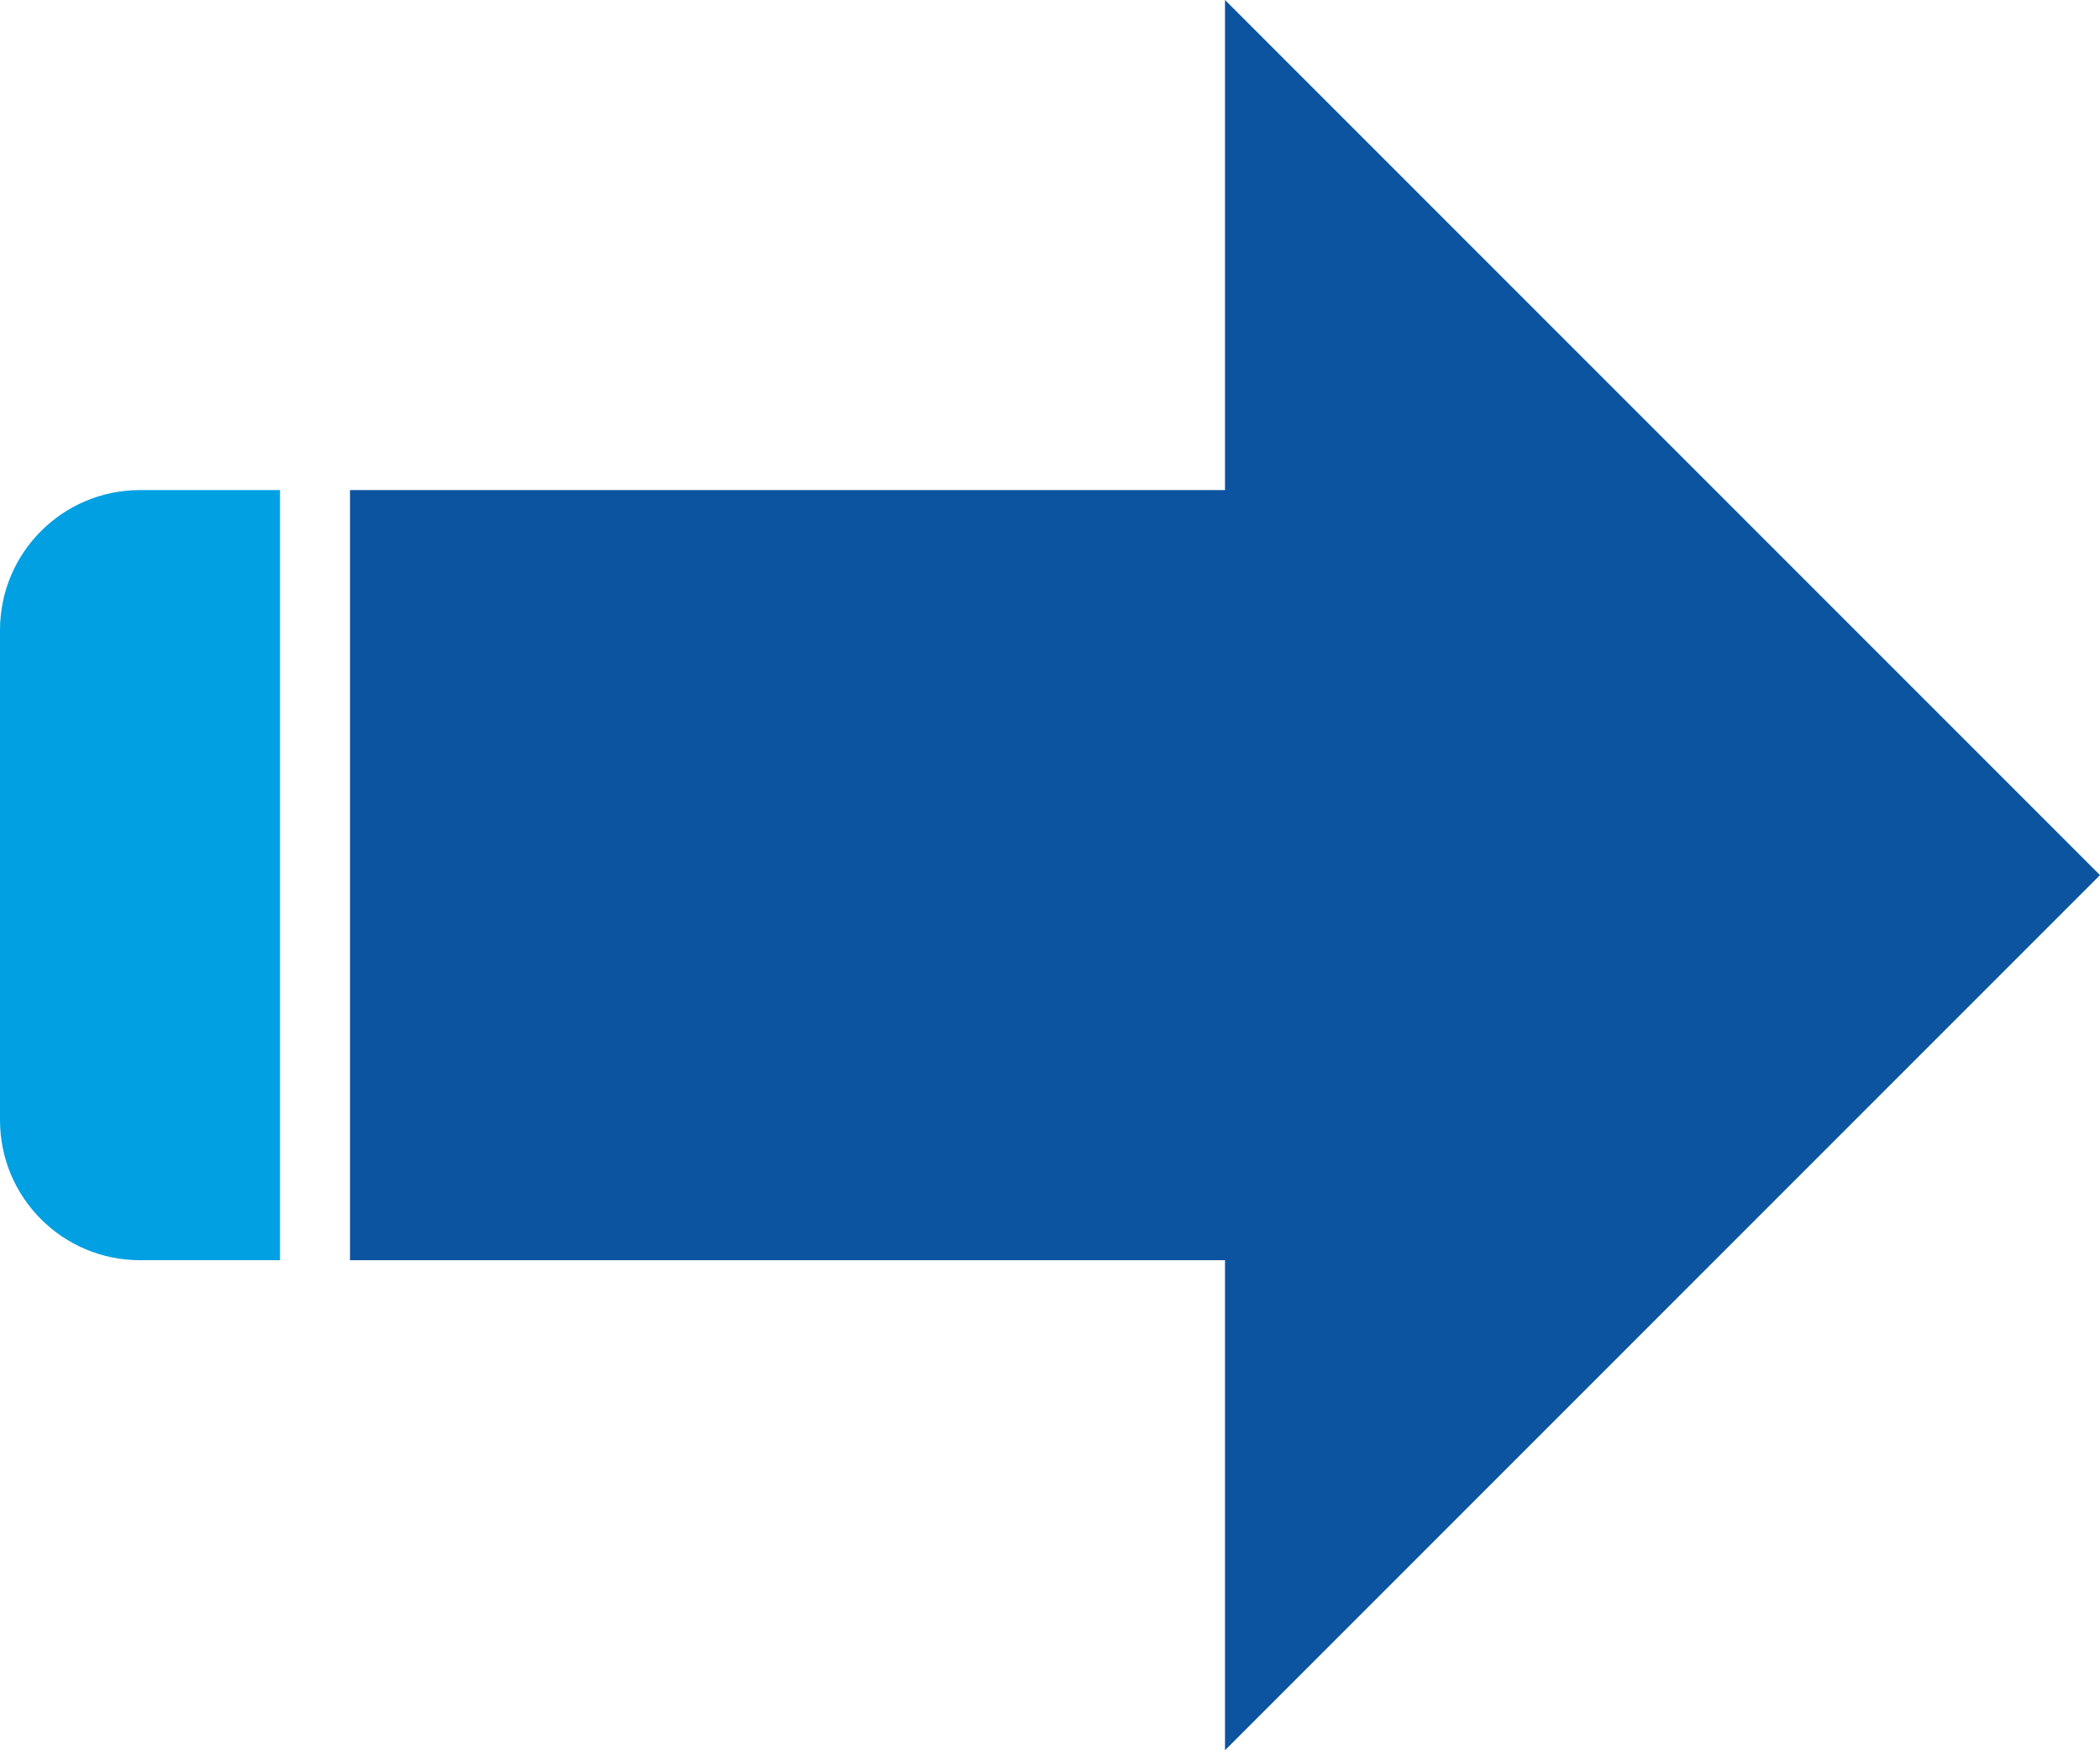 <svg width="30" height="25" viewBox="0 0 30 25" fill="none" xmlns="http://www.w3.org/2000/svg">
<g clip-path="url(#clip0_253_2229)">
<path d="M17.5 7V0L30 12.5L17.5 25V18H5V7H17.5Z" fill="#0C54A0"/>
</g>
<path d="M0 9C0 7.895 0.895 7 2 7H4V18H2C0.895 18 0 17.105 0 16V9Z" fill="#00A0E3"/>
<defs>
<clipPath id="clip0_253_2229">
<rect width="25" height="25" fill="white" transform="translate(5)"/>
</clipPath>
</defs>
</svg>
